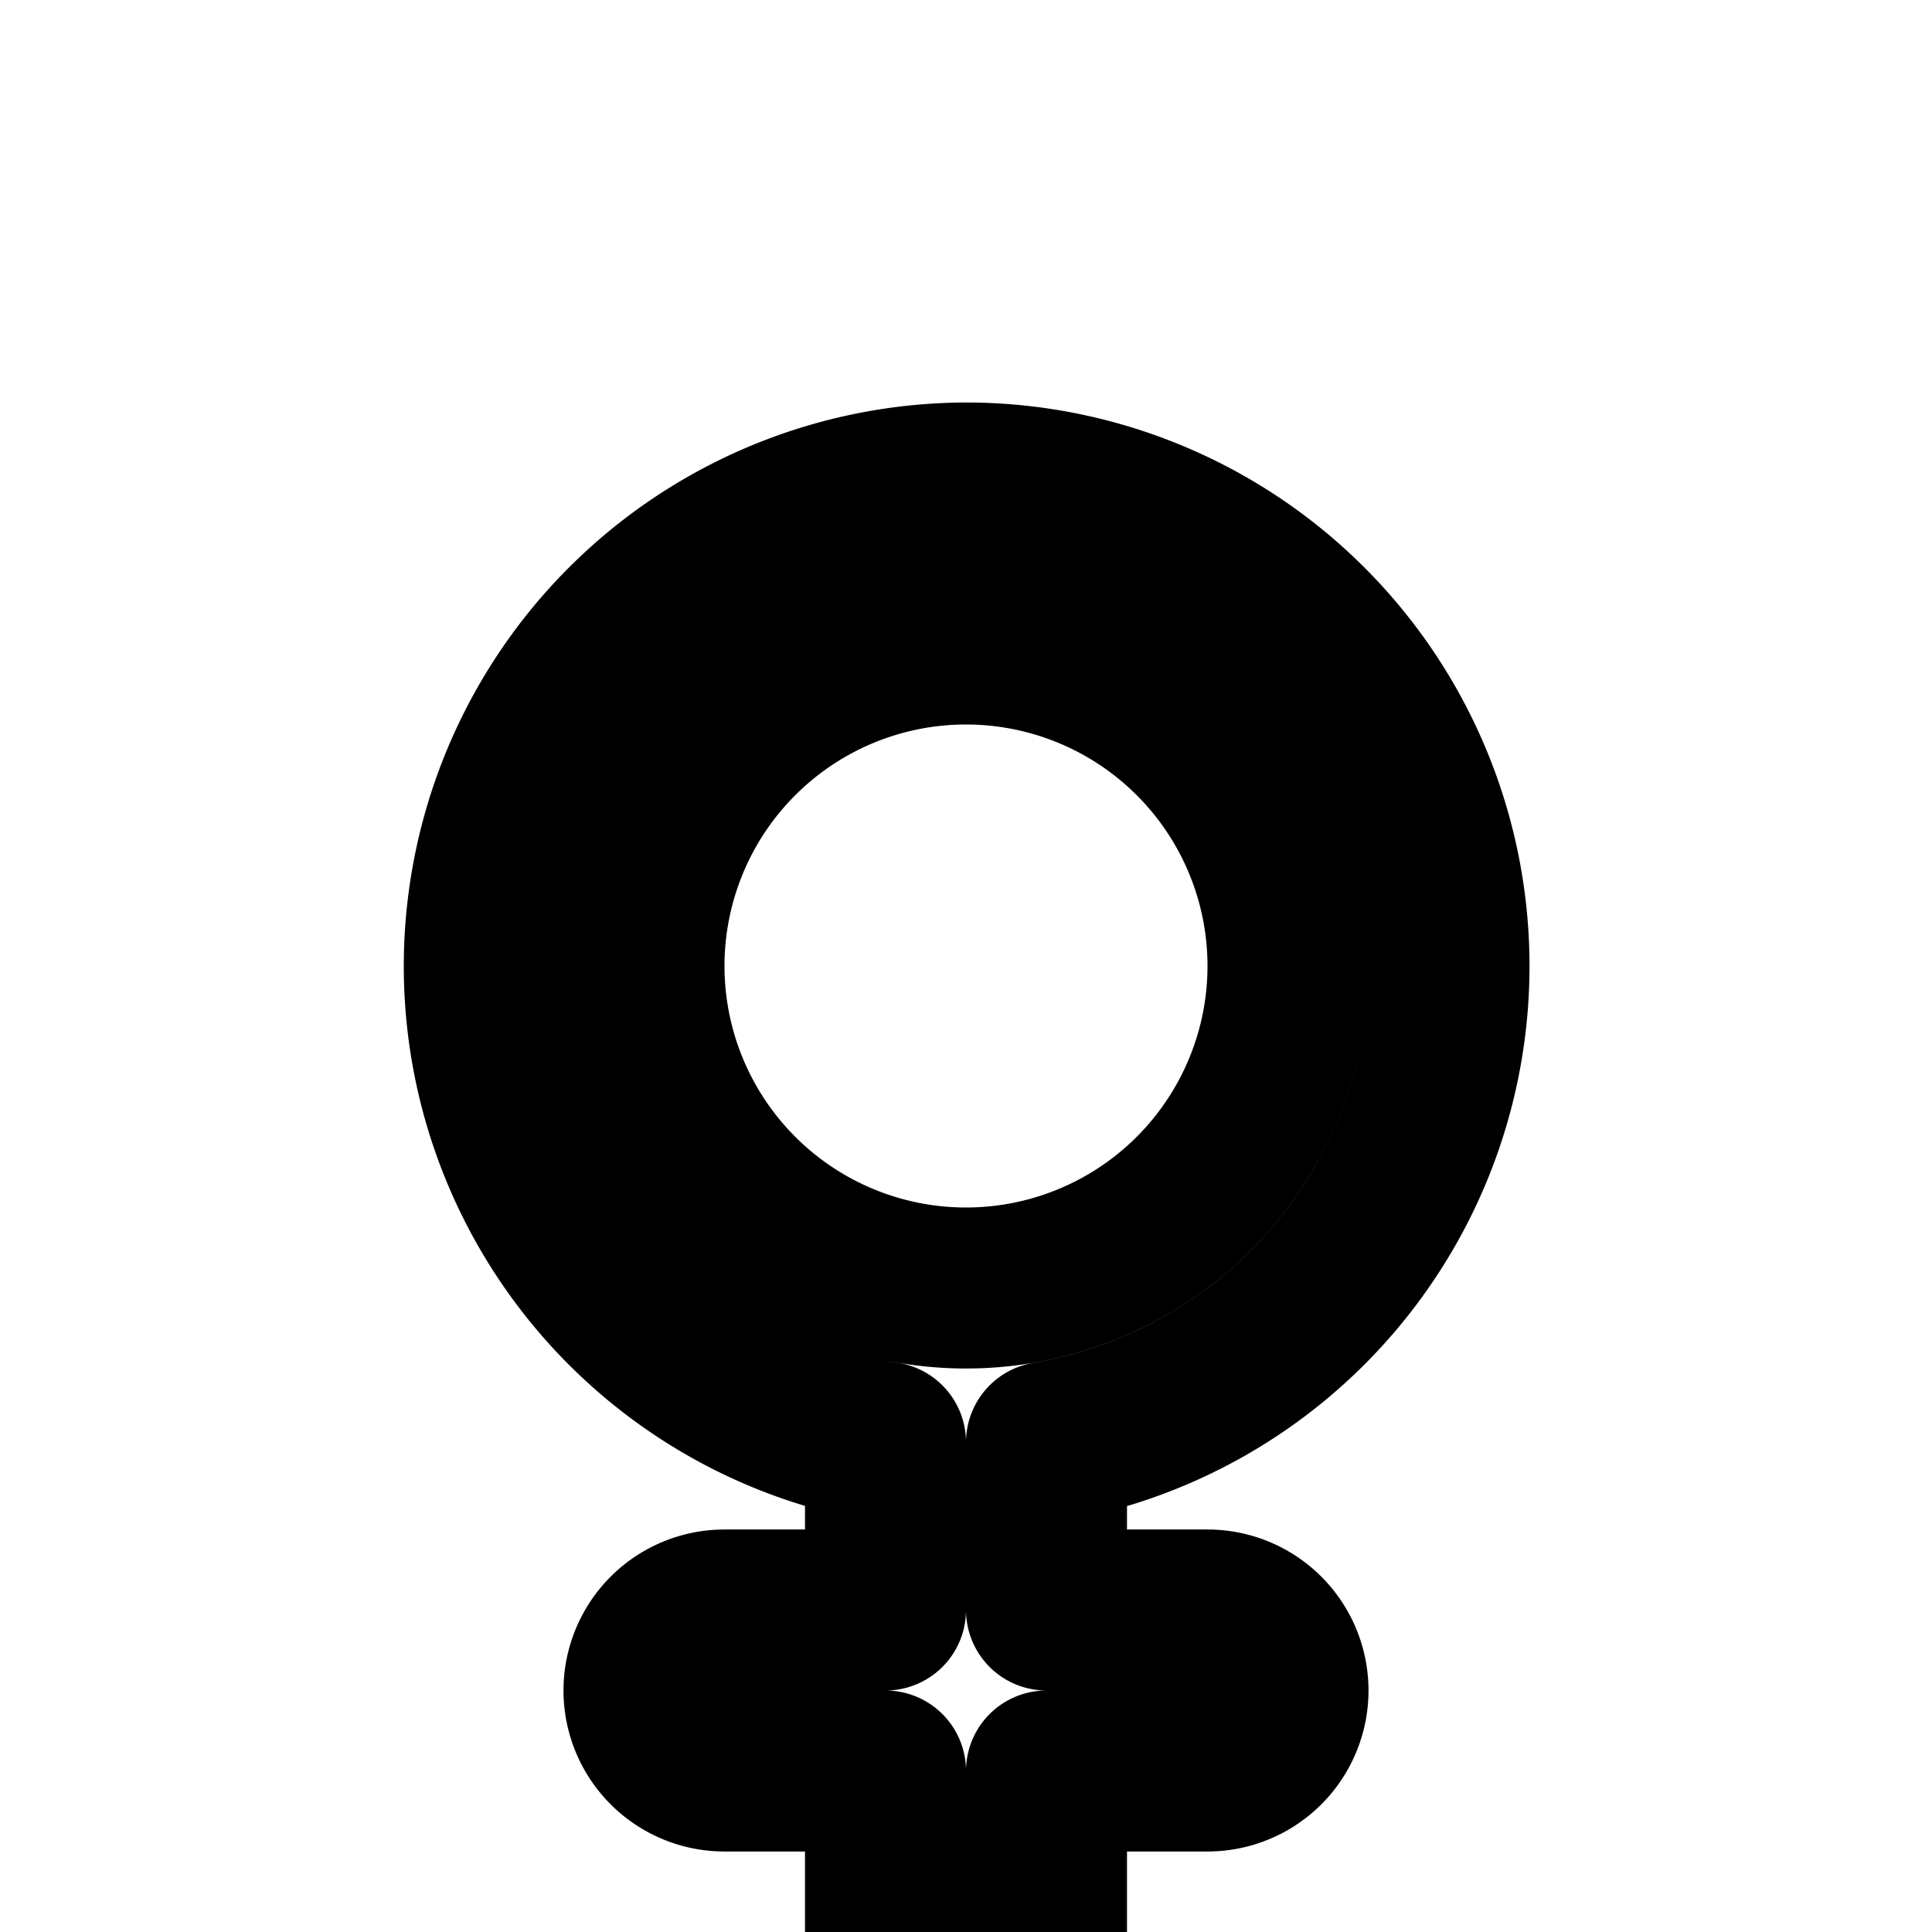 <svg
  xmlns="http://www.w3.org/2000/svg"
  width="24"
  height="24"
  viewBox="0 0 24 24"
  fill="none"
  stroke="currentColor"
  stroke-width="2"
  stroke-linecap="round"
  stroke-linejoin="round"
>
  <path
    fill-rule="evenodd"
    d="M17.8 32.6a3 3 0 0 1 .6 4.2l-3 4A3 3 0 0 1 13 42H9a3 3 0 1 1 0-6h2.5l2.1-2.8a3 3 0 0 1 4.2-.6"
    clip-rule="evenodd"
  />
  <path
    fill-rule="evenodd"
    d="M27.235 29h-2.058l.812 13h.826q.621-.001 1.224-.146zm2.751 11.952A6 6 0 0 0 31 40.024l.57-.655c.224.249.442.598.67.961.502.802 1.045 1.67 1.78 1.67h5.589c.67 0 1.178-.295 1.652-.821s.74-1.239.74-1.982c0-.744-.266-1.457-.74-1.982-.474-.526-1.116-.822-1.786-.822H36.27l-.57-.262c-.428-.476-.935-1.116-1.486-1.813-1.328-1.68-2.92-3.69-4.319-4.546a5 5 0 0 0-.628-.33zM21.5 29h1.673l.812 13h-1.9z"
    clip-rule="evenodd"
  />
  <path d="M40 21.5a6.5 6.5 0 1 1-13 0 6.5 6.5 0 0 1 13 0" />
  <path
    fill-rule="evenodd"
    d="M33.5 26a4.5 4.5 0 1 0 0-9 4.5 4.5 0 0 0 0 9m0 2a6.5 6.5 0 1 0 0-13 6.5 6.5 0 0 0 0 13"
    clip-rule="evenodd"
  />
  <path
    fill-rule="evenodd"
    d="M12 16a4 4 0 1 0 0-8 4 4 0 0 0 0 8m6-4a6 6 0 0 1-5 5.917V20h2a1 1 0 1 1 0 2h-2v3a1 1 0 1 1-2 0v-3H9a1 1 0 1 1 0-2h2v-2.083A6.002 6.002 0 0 1 12 6a6 6 0 0 1 6 6"
    clip-rule="evenodd"
  />
</svg>
